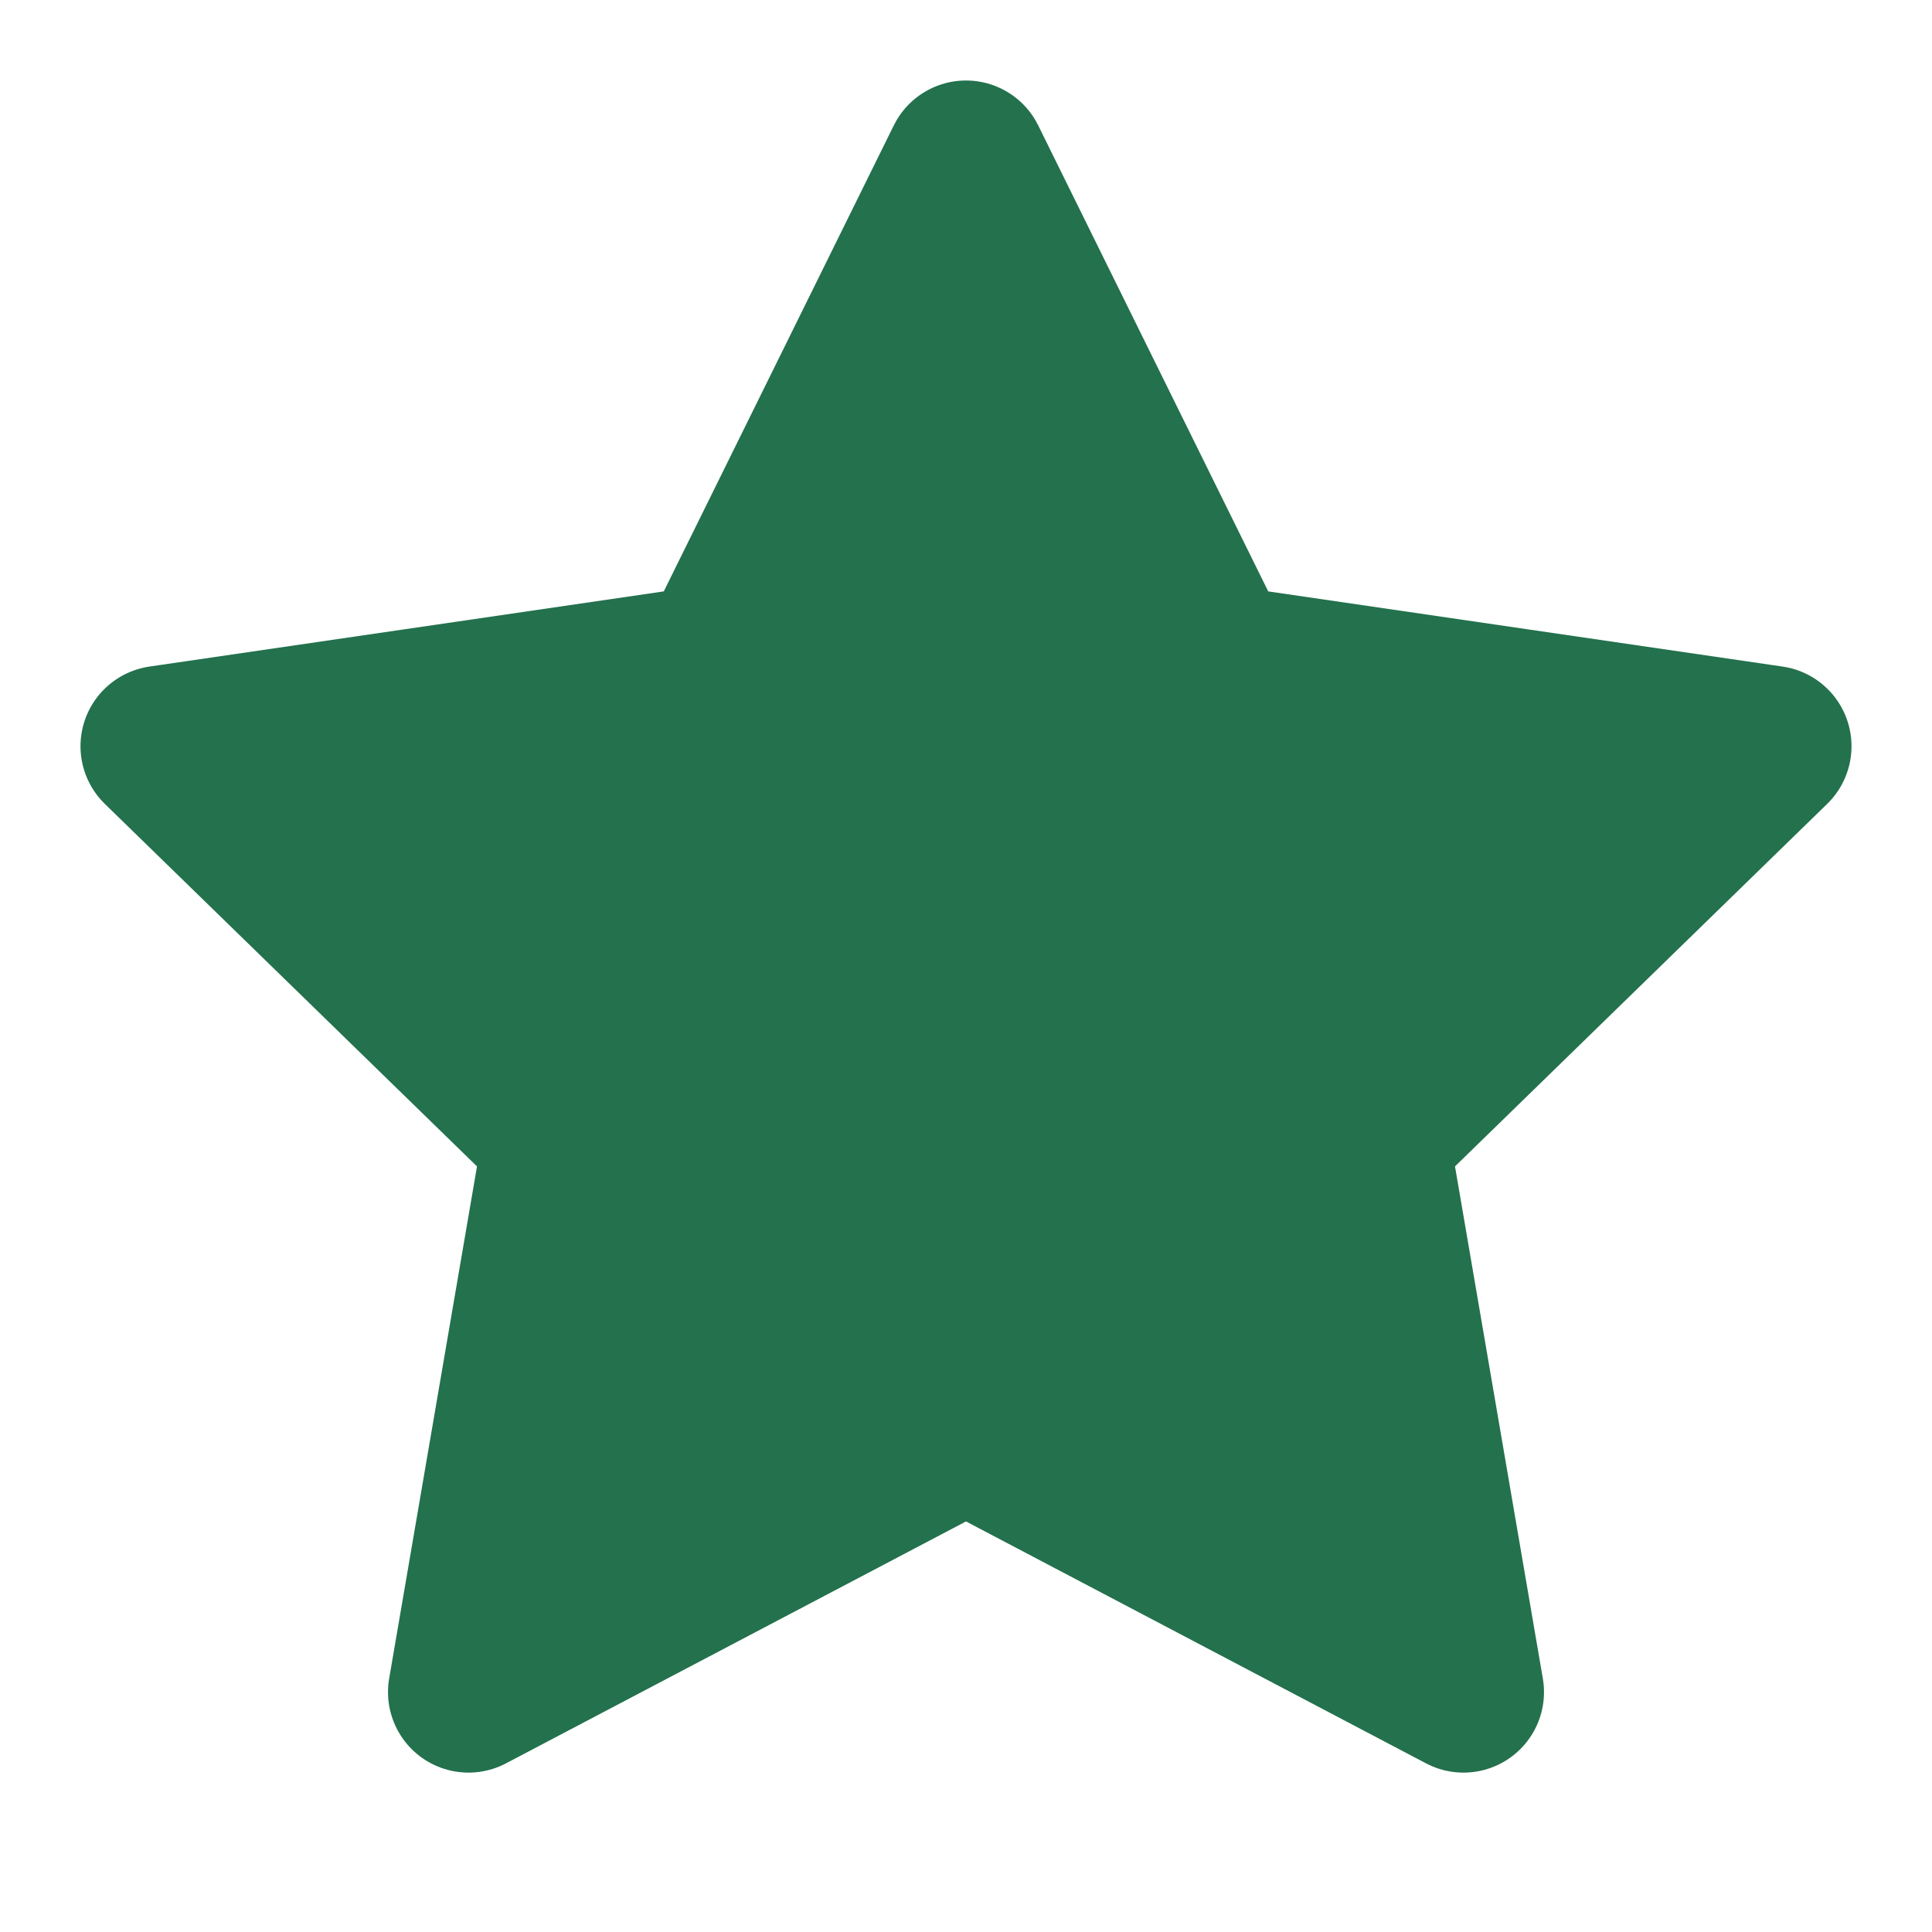 <svg xmlns="http://www.w3.org/2000/svg" width="24" height="24" viewBox="0 0 24 24" fill="#23714d" stroke="#23714d" stroke-width="2" stroke-linecap="round" stroke-linejoin="round" class="feather feather-star"><polygon points="12 2 15.09 8.26 22 9.27 17 14.14 18.18 21.02 12 17.77 5.82 21.02 7 14.14 2 9.27 8.91 8.26 12 2"></polygon></svg>